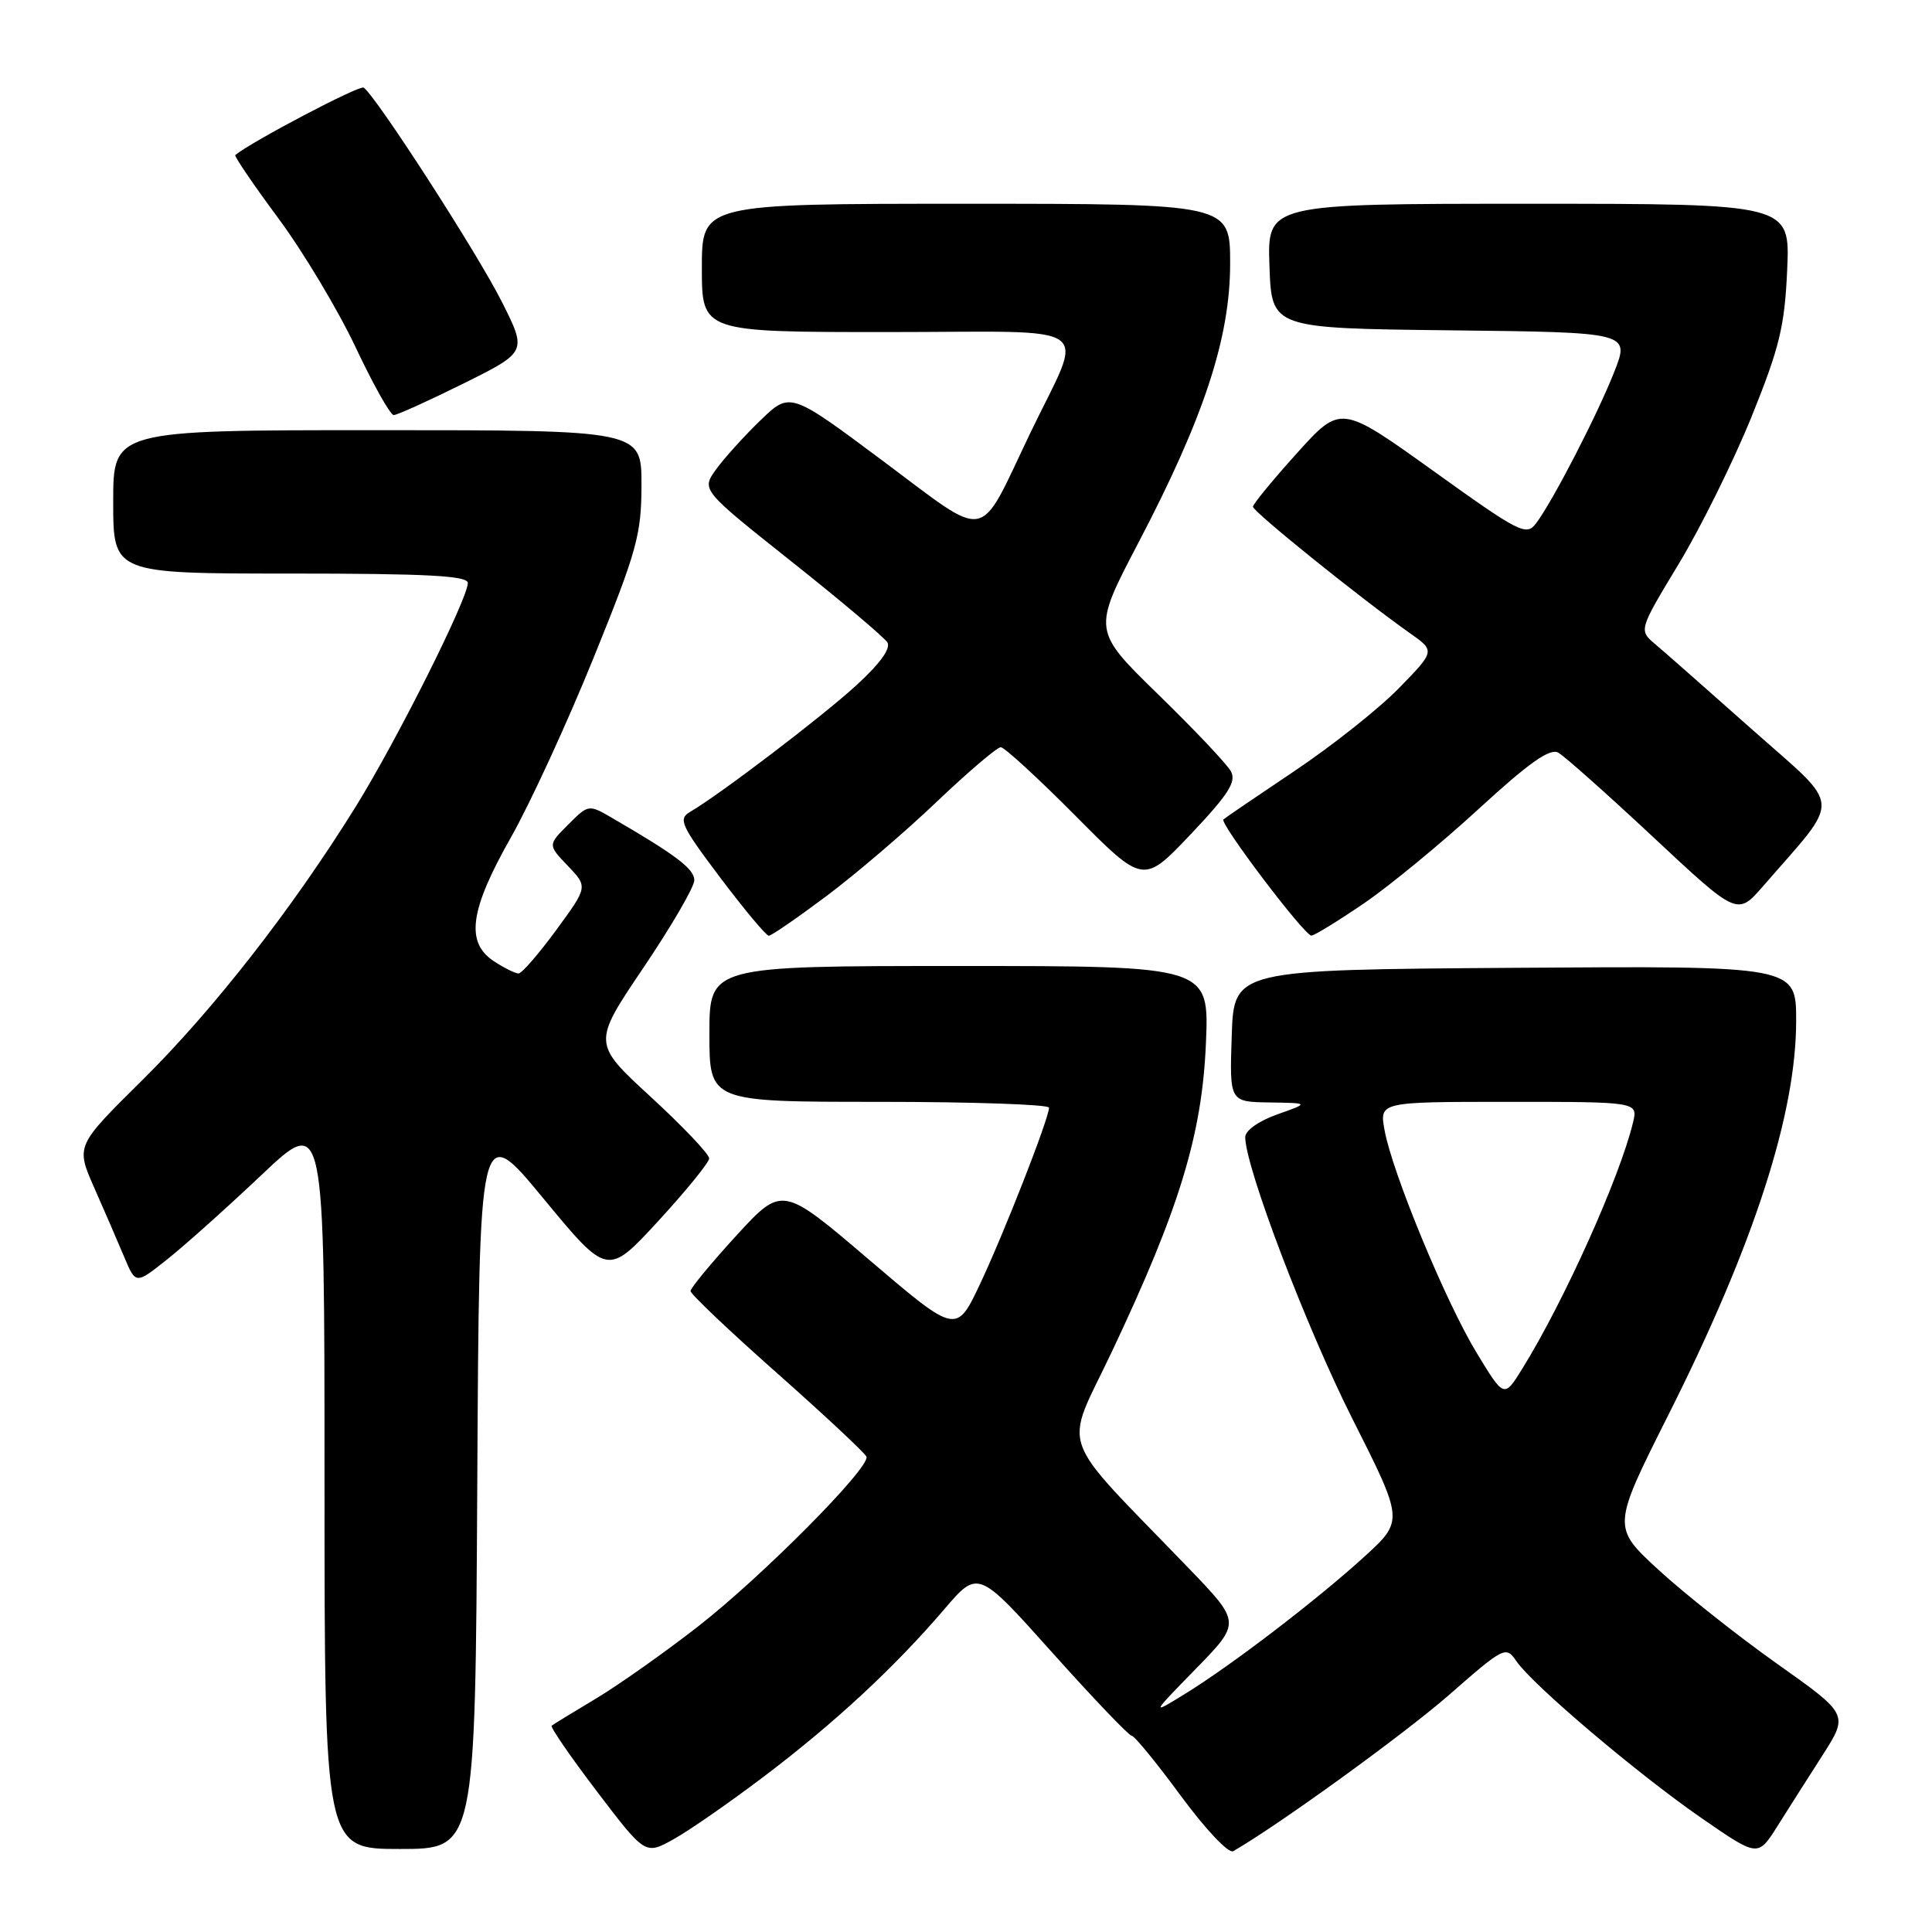<?xml version="1.0" encoding="UTF-8" standalone="no"?>
<!DOCTYPE svg PUBLIC "-//W3C//DTD SVG 1.1//EN" "http://www.w3.org/Graphics/SVG/1.1/DTD/svg11.dtd" >
<svg xmlns="http://www.w3.org/2000/svg" xmlns:xlink="http://www.w3.org/1999/xlink" version="1.1" viewBox="0 0 256 256">
 <g >
 <path fill="currentColor"
d=" M 101.23 235.39 C 110.59 228.31 118.53 220.94 125.11 213.25 C 129.60 207.99 129.60 207.99 139.45 219.00 C 144.87 225.05 149.60 230.00 149.96 230.00 C 150.32 230.00 153.25 233.58 156.47 237.96 C 159.76 242.43 162.80 245.64 163.41 245.29 C 169.45 241.81 186.04 229.80 192.00 224.59 C 199.35 218.16 199.53 218.08 200.95 220.14 C 203.14 223.31 217.05 235.10 225.48 240.92 C 232.93 246.07 232.93 246.07 235.49 242.02 C 236.89 239.79 239.60 235.54 241.50 232.57 C 244.95 227.17 244.95 227.17 235.45 220.44 C 230.23 216.74 223.18 211.15 219.78 208.03 C 213.60 202.34 213.60 202.34 221.10 187.42 C 232.39 164.96 238.00 147.65 238.00 135.26 C 238.00 127.98 238.00 127.98 200.75 128.24 C 163.50 128.50 163.50 128.50 163.21 137.25 C 162.92 146.00 162.92 146.00 168.21 146.08 C 173.50 146.16 173.50 146.16 169.25 147.66 C 166.78 148.54 165.00 149.80 165.00 150.68 C 165.00 154.62 173.09 175.88 179.20 188.00 C 186.01 201.50 186.01 201.50 180.76 206.29 C 174.42 212.06 163.16 220.67 157.00 224.46 C 152.50 227.23 152.50 227.23 158.47 221.11 C 164.44 214.99 164.44 214.99 157.46 207.75 C 139.82 189.44 140.94 192.61 147.33 179.10 C 156.28 160.18 159.28 150.35 159.79 138.25 C 160.23 128.00 160.23 128.00 127.11 128.00 C 94.00 128.00 94.00 128.00 94.00 137.00 C 94.00 146.00 94.00 146.00 116.50 146.00 C 128.88 146.00 139.00 146.35 139.00 146.77 C 139.00 148.18 133.05 163.38 129.86 170.14 C 126.72 176.78 126.72 176.78 115.18 166.94 C 103.65 157.10 103.65 157.10 97.57 163.72 C 94.23 167.37 91.50 170.68 91.50 171.07 C 91.50 171.47 96.67 176.38 103.00 181.98 C 109.33 187.59 114.64 192.56 114.81 193.02 C 115.33 194.44 101.00 208.89 92.50 215.51 C 88.10 218.94 82.03 223.23 79.00 225.05 C 75.97 226.86 73.32 228.49 73.10 228.66 C 72.88 228.83 75.58 232.75 79.10 237.38 C 85.50 245.79 85.50 245.79 89.23 243.72 C 91.29 242.58 96.69 238.83 101.23 235.39 Z  M 63.24 196.75 C 63.50 148.50 63.50 148.50 72.00 158.80 C 80.50 169.09 80.50 169.09 87.22 161.80 C 90.91 157.78 93.95 154.05 93.97 153.50 C 93.99 152.95 90.52 149.29 86.26 145.37 C 78.50 138.24 78.50 138.24 85.25 128.24 C 88.96 122.74 92.00 117.52 92.00 116.64 C 92.00 115.14 89.59 113.31 81.24 108.46 C 77.99 106.56 77.99 106.56 75.29 109.26 C 72.59 111.96 72.59 111.96 75.24 114.73 C 77.90 117.51 77.90 117.51 73.70 123.24 C 71.39 126.39 69.15 128.98 68.71 128.99 C 68.28 128.99 66.82 128.27 65.46 127.38 C 61.66 124.89 62.23 120.62 67.66 111.03 C 70.23 106.51 75.17 95.76 78.66 87.15 C 84.42 72.93 84.99 70.84 85.00 64.25 C 85.00 57.00 85.00 57.00 50.00 57.00 C 15.00 57.00 15.00 57.00 15.00 66.50 C 15.00 76.00 15.00 76.00 38.50 76.00 C 56.64 76.00 62.00 76.29 61.99 77.25 C 61.96 79.40 52.58 98.11 47.12 106.91 C 38.75 120.39 28.25 133.84 18.81 143.17 C 10.04 151.84 10.04 151.84 12.49 157.39 C 13.84 160.44 15.63 164.57 16.46 166.56 C 17.98 170.19 17.98 170.19 22.12 166.90 C 24.41 165.09 30.04 160.05 34.64 155.70 C 43.00 147.78 43.00 147.78 43.00 196.39 C 43.00 245.00 43.00 245.00 52.99 245.00 C 62.98 245.00 62.98 245.00 63.24 196.75 Z  M 109.50 118.74 C 113.35 115.86 119.93 110.24 124.11 106.25 C 128.30 102.26 132.12 99.01 132.61 99.01 C 133.10 99.02 137.55 103.11 142.50 108.09 C 151.50 117.16 151.50 117.16 157.77 110.55 C 162.75 105.29 163.85 103.59 163.11 102.22 C 162.60 101.27 158.26 96.68 153.47 92.02 C 144.77 83.53 144.77 83.53 150.79 72.02 C 159.53 55.33 163.00 44.78 163.00 34.92 C 163.00 27.00 163.00 27.00 128.00 27.00 C 93.00 27.00 93.00 27.00 93.00 35.50 C 93.00 44.00 93.00 44.00 117.57 44.00 C 146.03 44.00 143.72 42.35 136.46 57.50 C 129.49 72.06 131.28 71.73 117.01 61.09 C 104.69 51.90 104.69 51.90 100.76 55.70 C 98.60 57.79 95.95 60.72 94.88 62.20 C 92.93 64.91 92.93 64.91 104.87 74.40 C 111.44 79.61 117.15 84.44 117.58 85.12 C 118.07 85.92 116.59 87.96 113.42 90.85 C 108.77 95.09 95.40 105.26 91.47 107.56 C 89.83 108.52 90.18 109.31 95.45 116.31 C 98.64 120.54 101.53 124.00 101.87 123.99 C 102.22 123.99 105.65 121.62 109.50 118.74 Z  M 180.70 119.72 C 184.10 117.40 190.96 111.76 195.93 107.19 C 202.59 101.07 205.37 99.11 206.48 99.73 C 207.30 100.19 212.98 105.24 219.10 110.96 C 230.21 121.34 230.21 121.34 233.62 117.42 C 244.09 105.35 244.23 107.37 232.23 96.72 C 226.33 91.48 220.52 86.36 219.32 85.35 C 217.14 83.50 217.14 83.50 222.44 74.72 C 225.36 69.89 229.70 61.11 232.09 55.22 C 235.80 46.04 236.48 43.24 236.81 35.75 C 237.20 27.00 237.20 27.00 202.56 27.00 C 167.92 27.00 167.92 27.00 168.21 35.25 C 168.50 43.50 168.50 43.50 192.23 43.77 C 215.96 44.04 215.96 44.04 213.90 49.27 C 211.64 55.00 205.74 66.43 203.54 69.34 C 202.24 71.06 201.39 70.63 189.91 62.39 C 177.66 53.61 177.66 53.61 171.85 60.05 C 168.65 63.60 166.03 66.79 166.02 67.14 C 166.00 67.78 180.38 79.36 186.84 83.91 C 190.17 86.26 190.17 86.26 185.34 91.21 C 182.68 93.93 176.45 98.87 171.50 102.18 C 166.55 105.50 162.32 108.38 162.11 108.58 C 161.57 109.09 172.87 124.01 173.77 123.97 C 174.17 123.96 177.29 122.04 180.70 119.72 Z  M 61.41 50.82 C 69.84 46.63 69.84 46.63 66.48 39.96 C 63.21 33.46 49.71 12.56 48.18 11.61 C 47.61 11.26 33.39 18.73 31.18 20.54 C 31.01 20.69 33.56 24.44 36.85 28.88 C 40.14 33.31 44.75 41.01 47.10 45.97 C 49.44 50.94 51.72 55.00 52.17 55.00 C 52.61 55.00 56.77 53.12 61.41 50.82 Z  M 195.67 179.27 C 191.56 172.51 184.49 155.41 183.46 149.75 C 182.78 146.00 182.78 146.00 199.91 146.00 C 217.04 146.00 217.04 146.00 216.38 148.75 C 214.63 156.01 207.24 172.45 201.70 181.38 C 199.30 185.25 199.30 185.25 195.67 179.27 Z "/>
</g>
</svg>